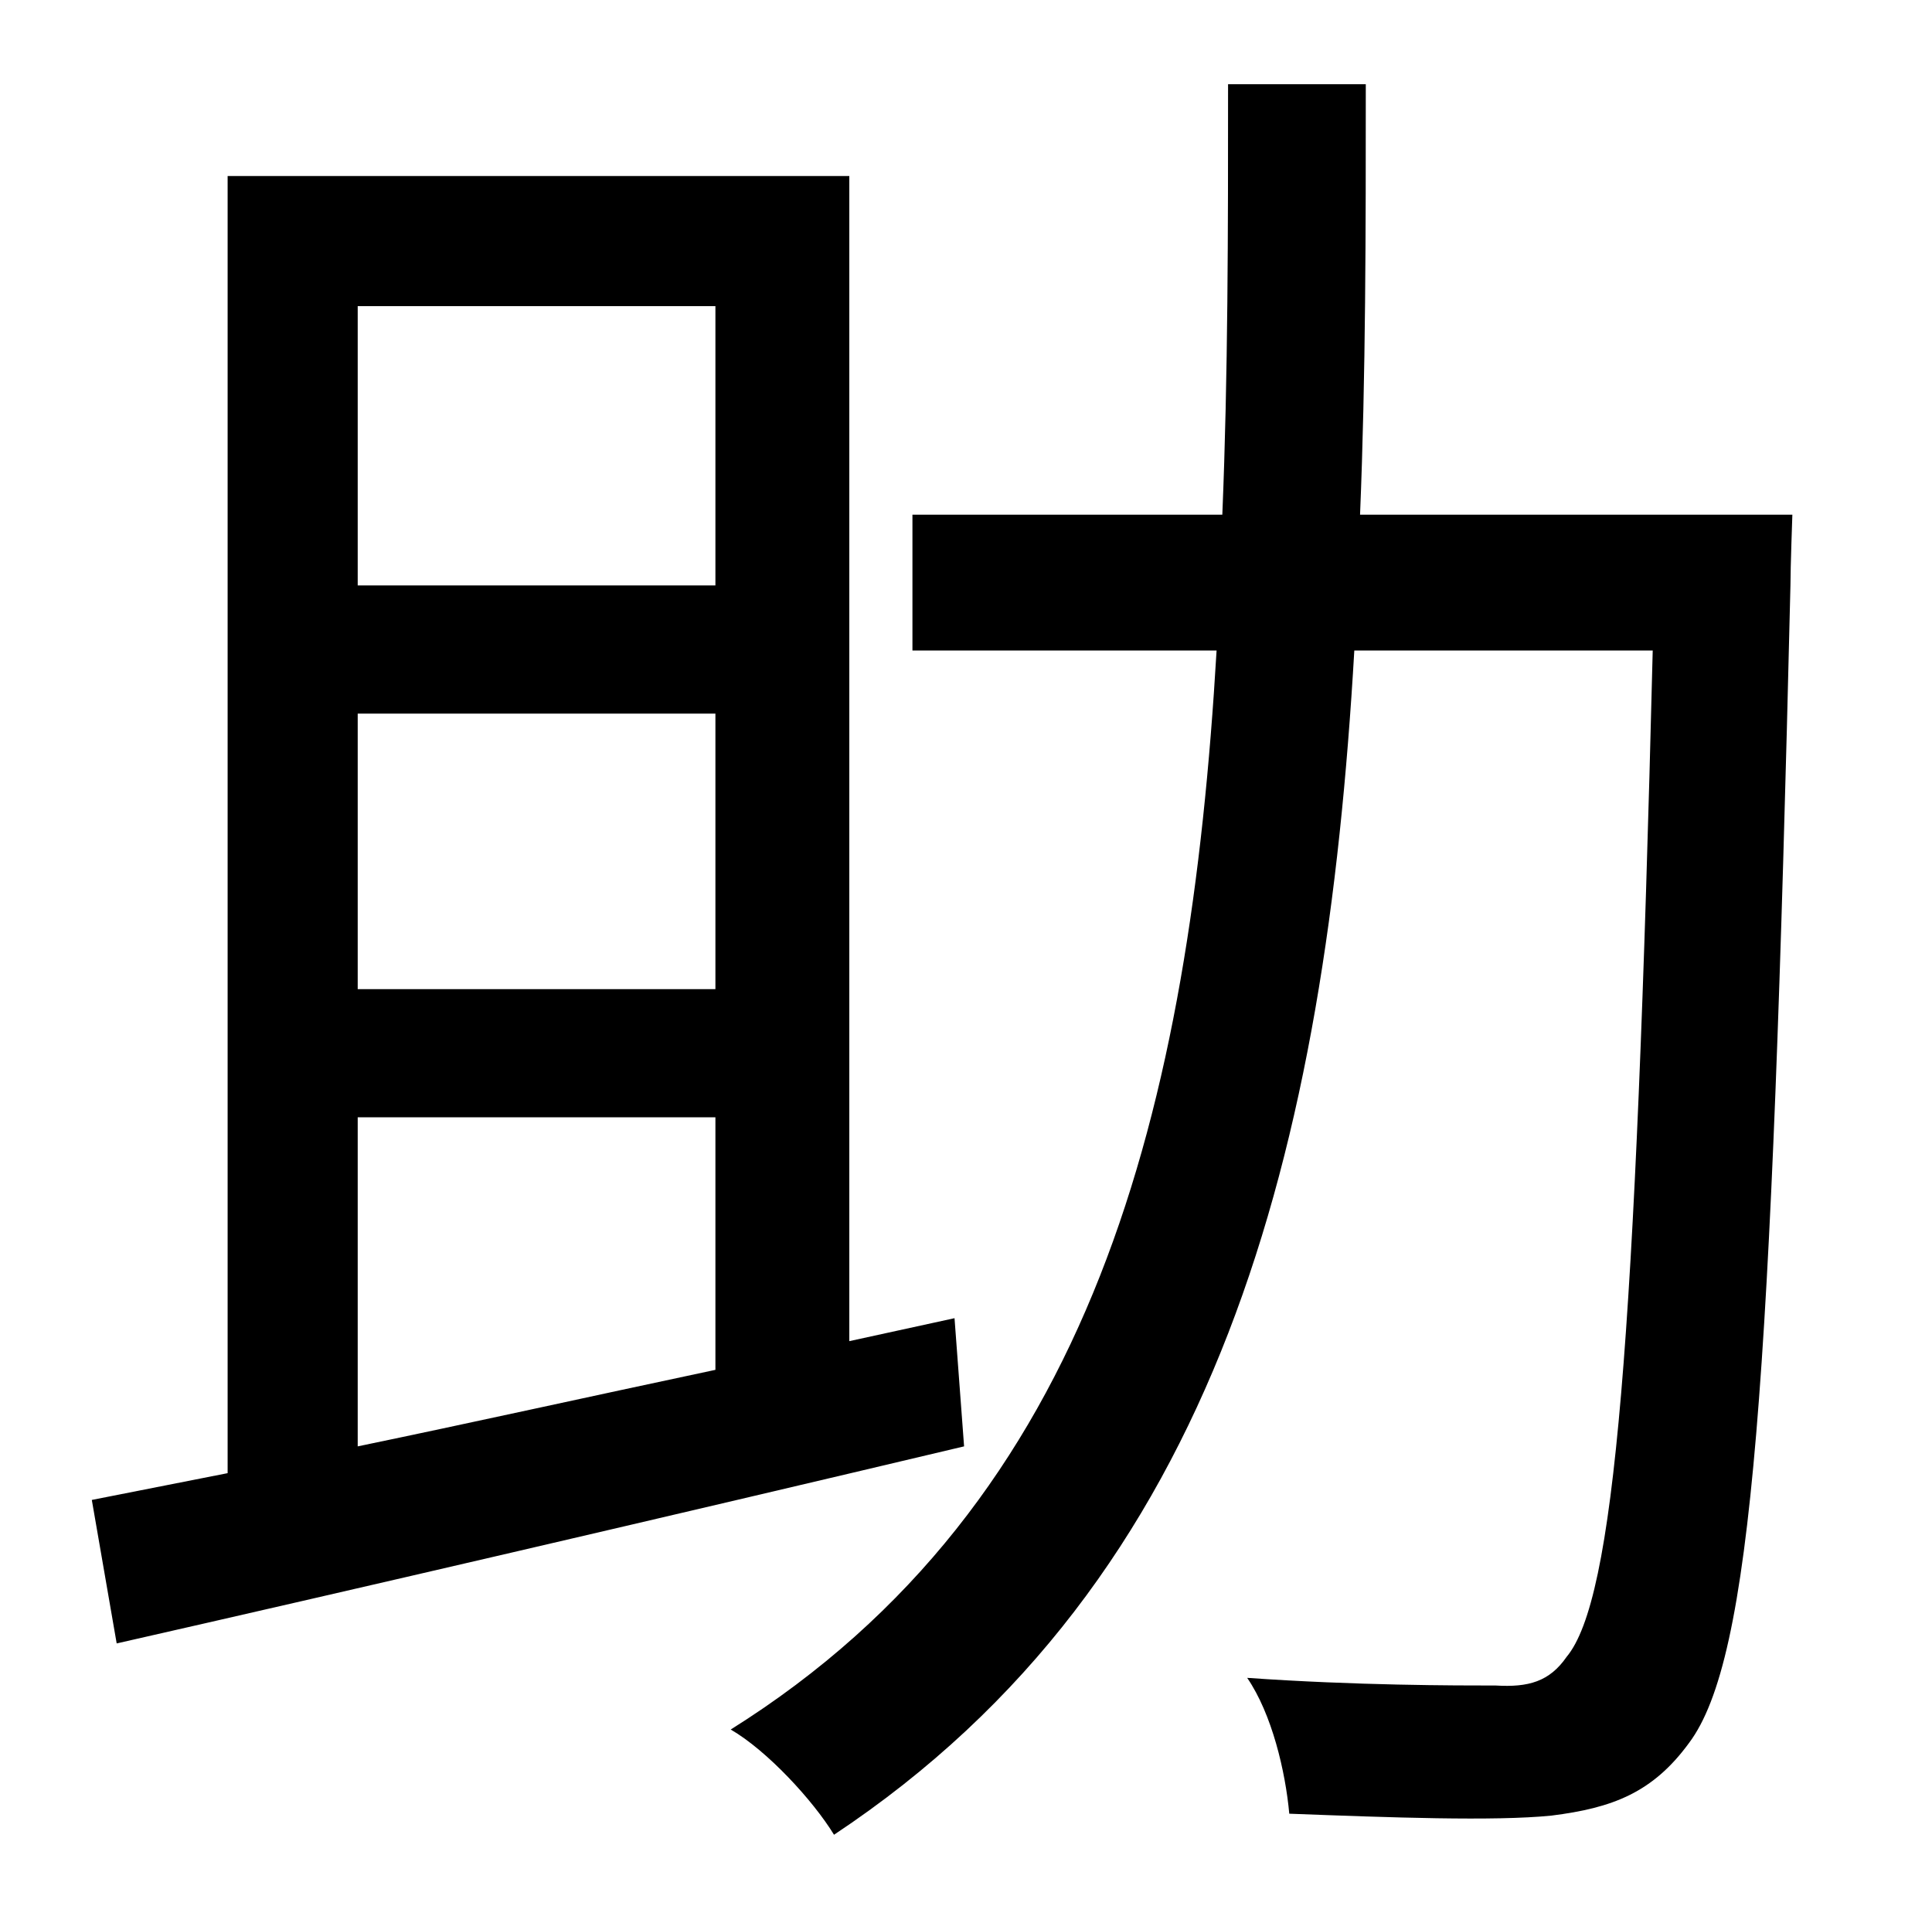 <?xml version="1.0" standalone="no"?>
<!DOCTYPE svg PUBLIC "-//W3C//DTD SVG 1.1//EN" "http://www.w3.org/Graphics/SVG/1.1/DTD/svg11.dtd" >
<svg xmlns="http://www.w3.org/2000/svg" xmlns:xlink="http://www.w3.org/1999/xlink" version="1.1" viewBox="-10 0 1010 1000">
   <path fill="currentColor"
d="M177 584v172c58 -12 121 -26 187 -40v-132h-187zM364 160h-187v146h187v-146zM364 517v-144h-187v144h187zM489 689l5 67c-156 37 -324 76 -443 103l-13 -75l71 -14v-678h325v609zM701 269h226s-1 28 -1 37c-10 419 -20 561 -53 605c-19 26 -40 34 -72 38
c-30 3 -84 1 -137 -1c-2 -22 -9 -52 -22 -71c57 4 109 4 130 4c17 1 28 -2 37 -15c25 -30 36 -162 45 -526h-156c-15 260 -70 485 -272 619c-11 -18 -35 -44 -54 -55c190 -119 240 -325 254 -564h-159v-71h162c3 -73 3 -148 3 -225h72c0 77 0 152 -3 225z" />
</svg>
